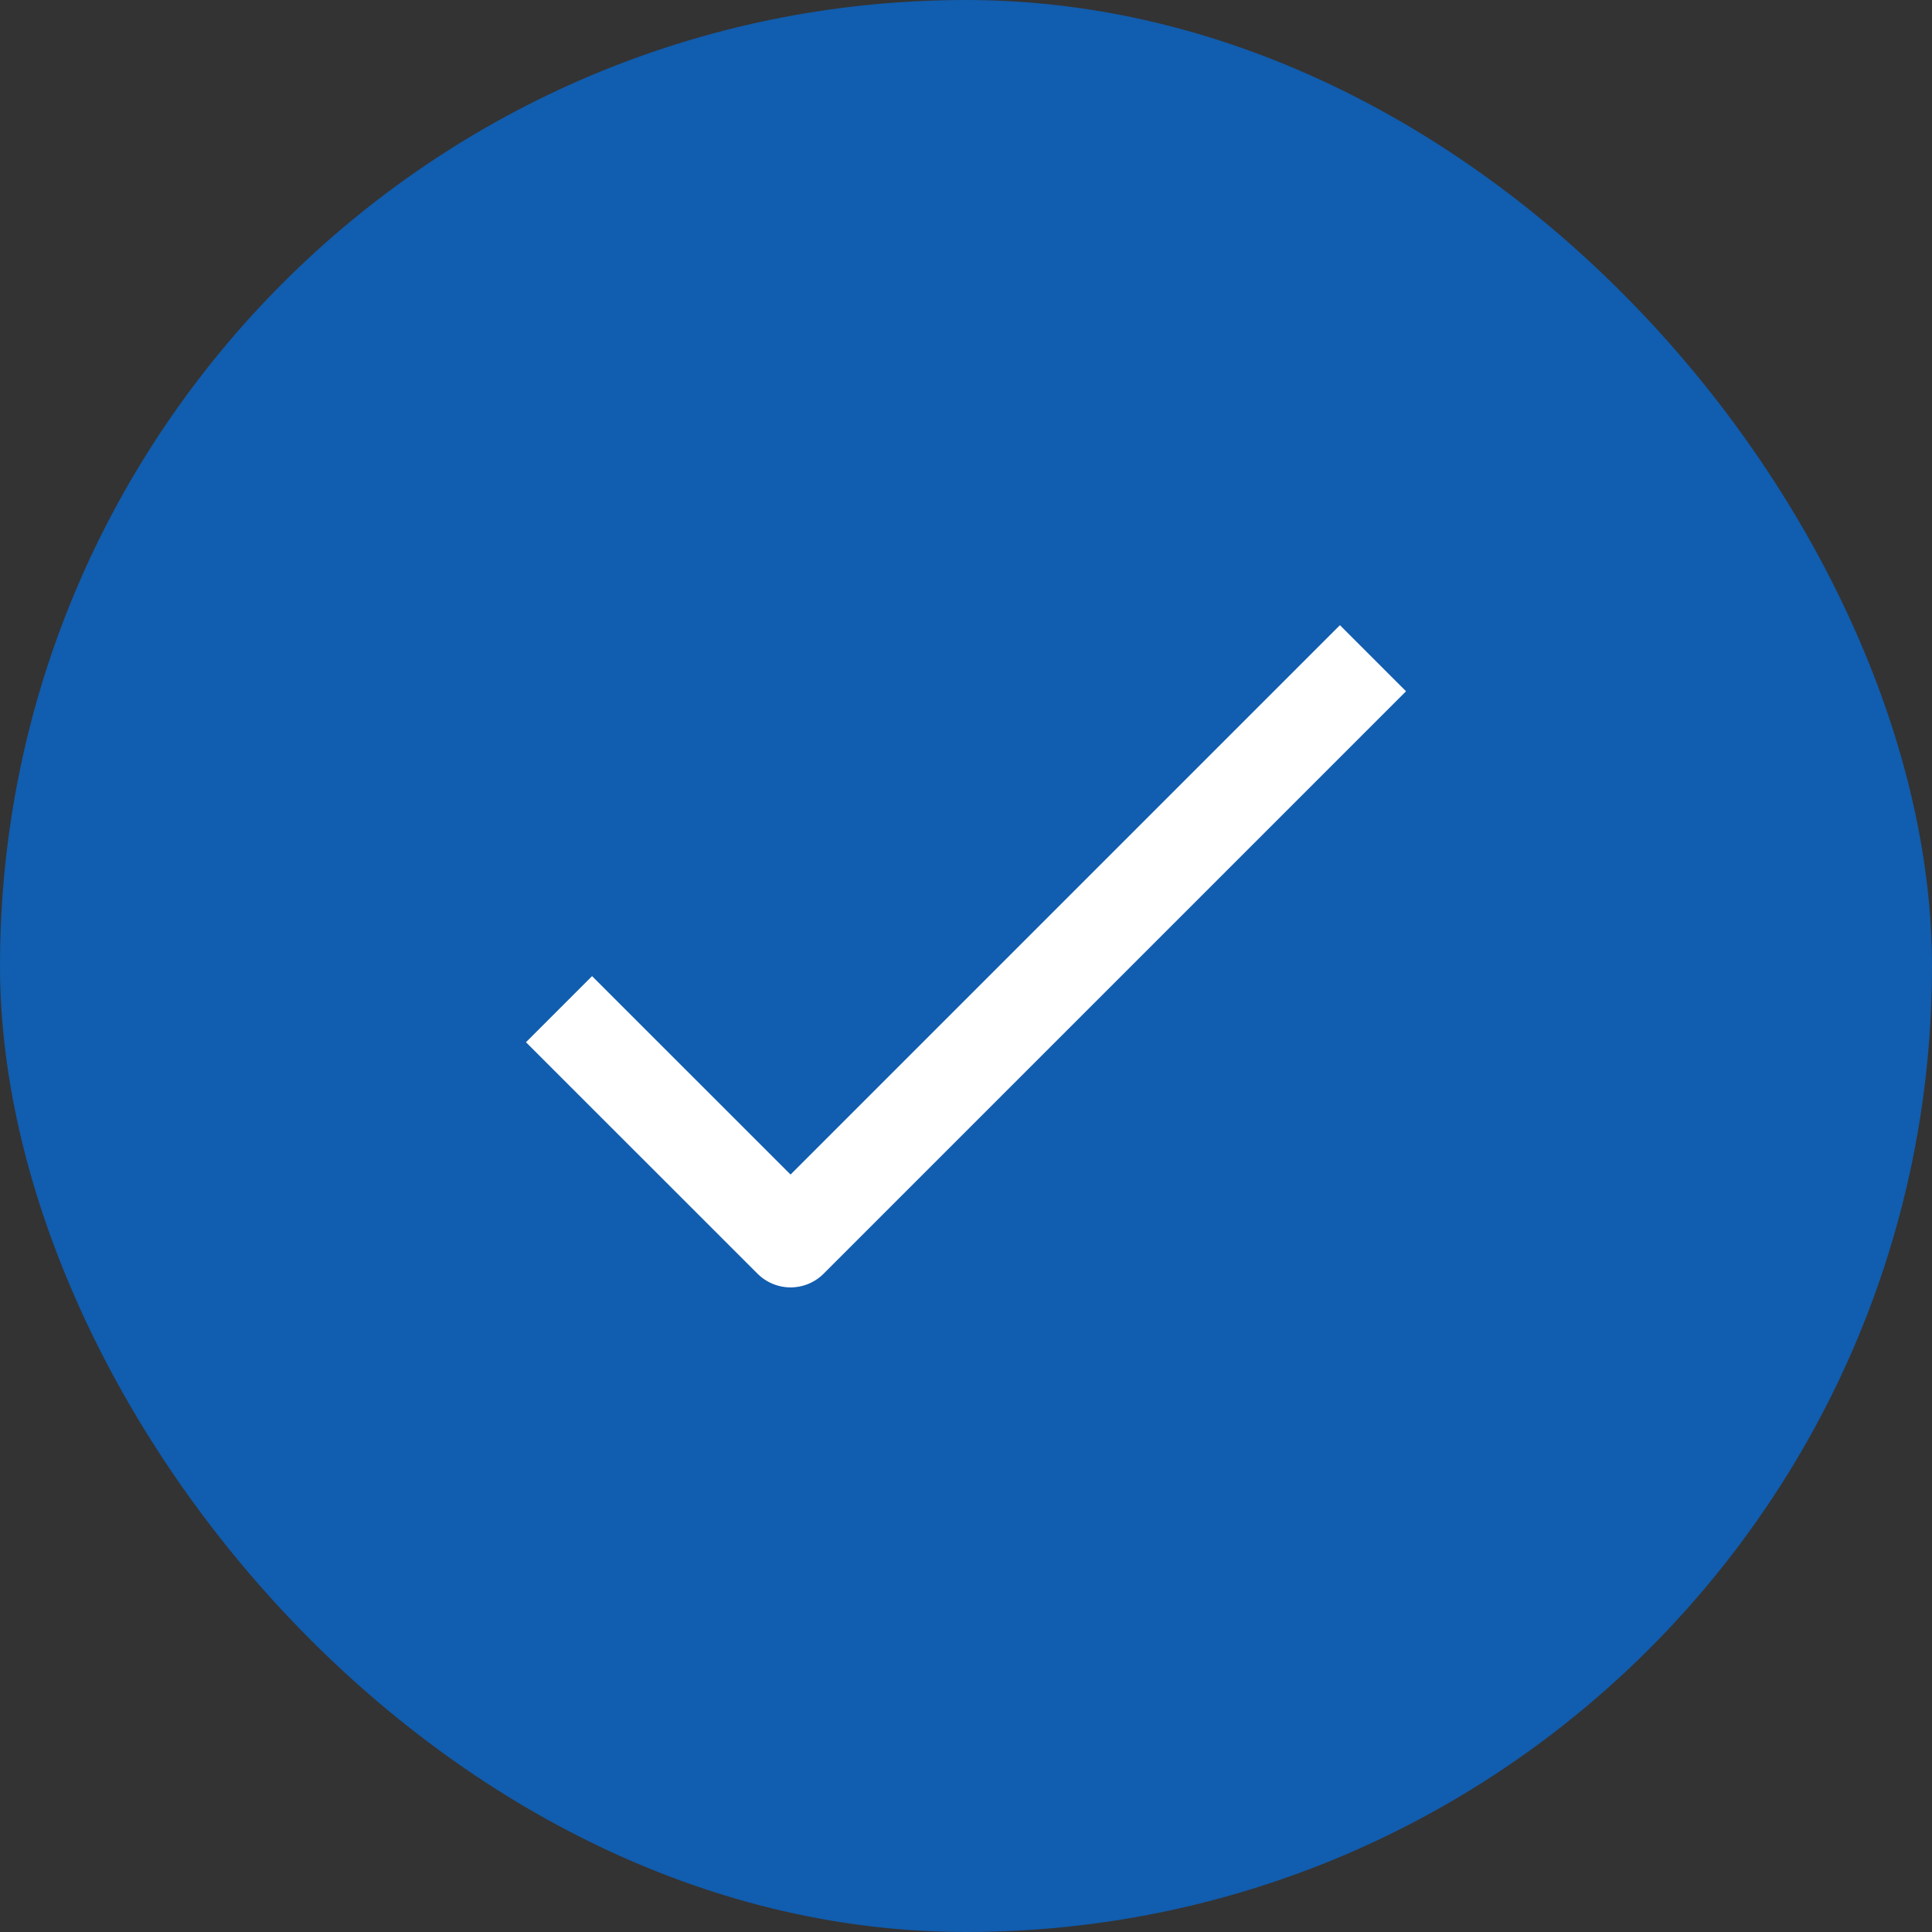 <svg width="31" height="31" viewBox="0 0 31 31" fill="none" xmlns="http://www.w3.org/2000/svg" class="svg__icon-ftva-social_confirm">
<rect x="0" y="0" width="31" height="31" fill="#333333" stroke="none"/>
<rect y="3.8147e-06" width="31" height="31" rx="15.5" fill="#115DAF"/>
<path d="M9.5 16.723L12.685 19.907L21.5 11.092" stroke="white" stroke-width="1.5" stroke-linecap="square" stroke-linejoin="round"/>
</svg>
